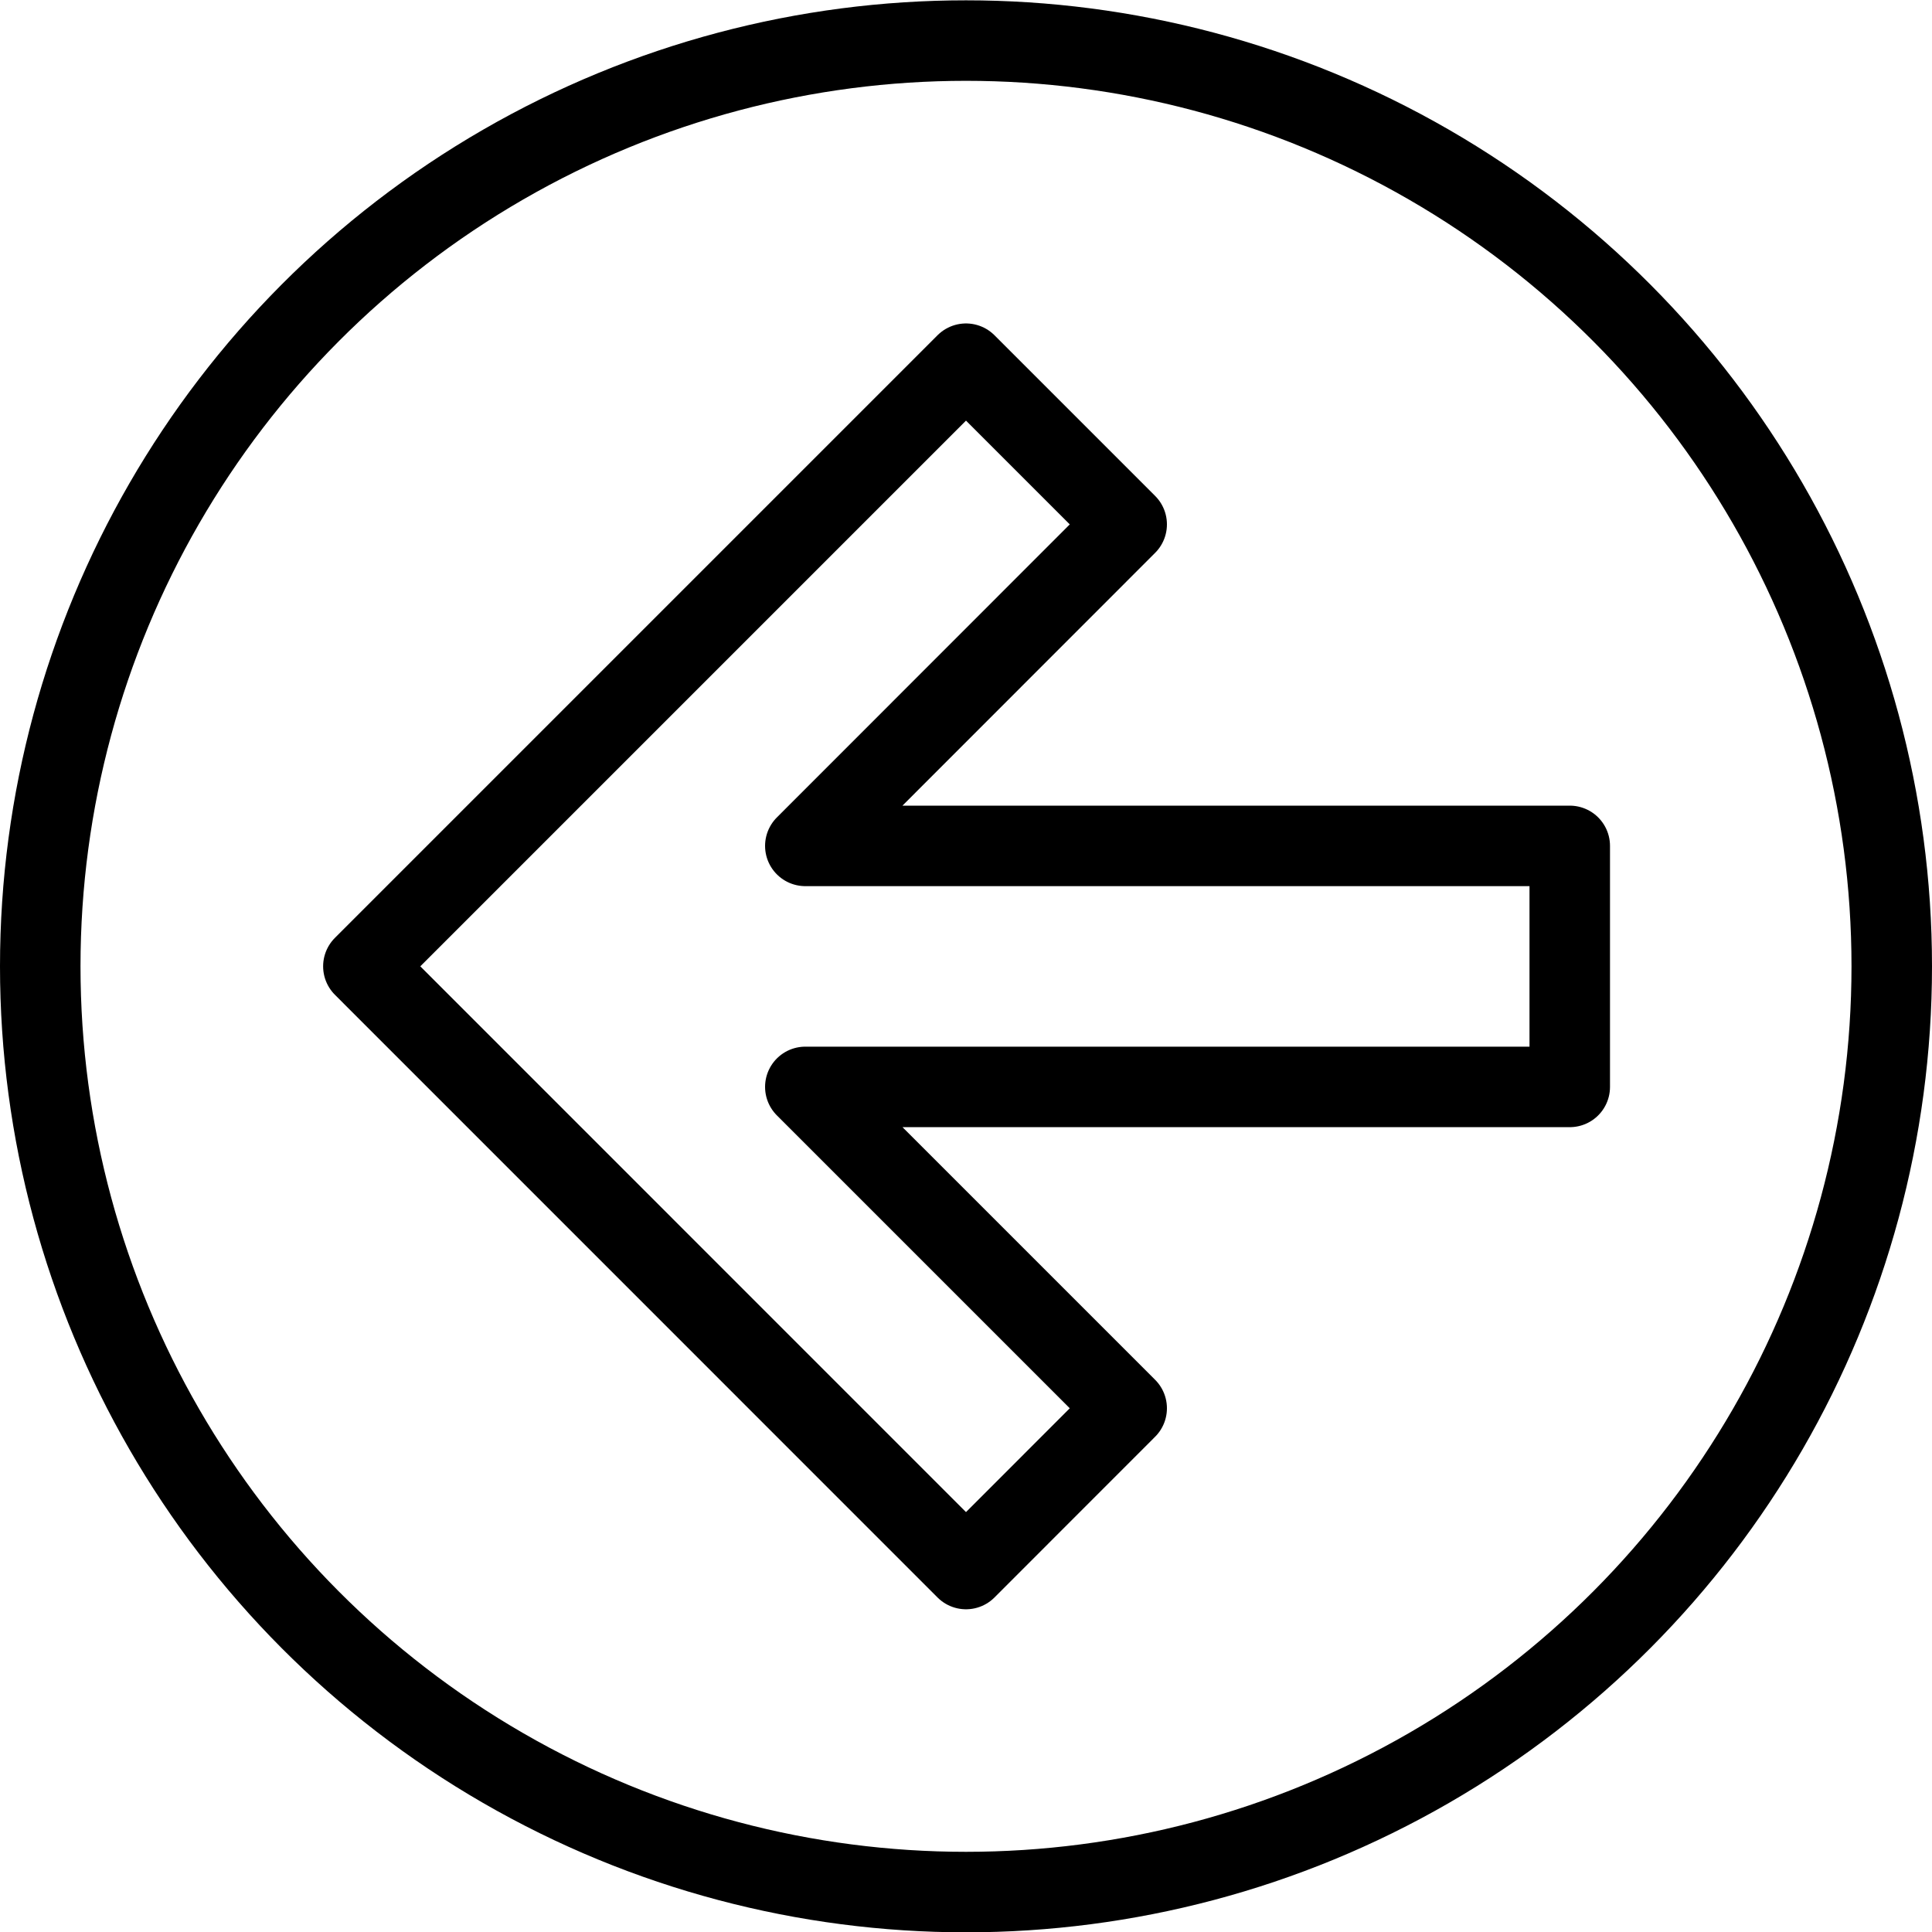 <?xml version="1.0" encoding="utf-8"?>
<!-- Generator: Adobe Illustrator 19.2.0, SVG Export Plug-In . SVG Version: 6.00 Build 0)  -->
<svg version="1.1" id="Outline_Icons" xmlns="http://www.w3.org/2000/svg" xmlns:xlink="http://www.w3.org/1999/xlink" x="0px"
	 y="0px" viewBox="0 0 24 24" enable-background="new 0 0 24 24" xml:space="preserve">
<g>
	<polygon fill="none" stroke="#000000" stroke-linejoin="round" points="19.5,13.502 19.5,10.508 10.004,10.508 13.996,6.514 
		12,4.518 4.514,12.004 12,19.491 13.996,17.494 10.004,13.502 	"/>
	<circle fill="none" stroke="#000000" stroke-miterlimit="10" cx="12" cy="12.004" r="11.5"/>
</g>
</svg>
